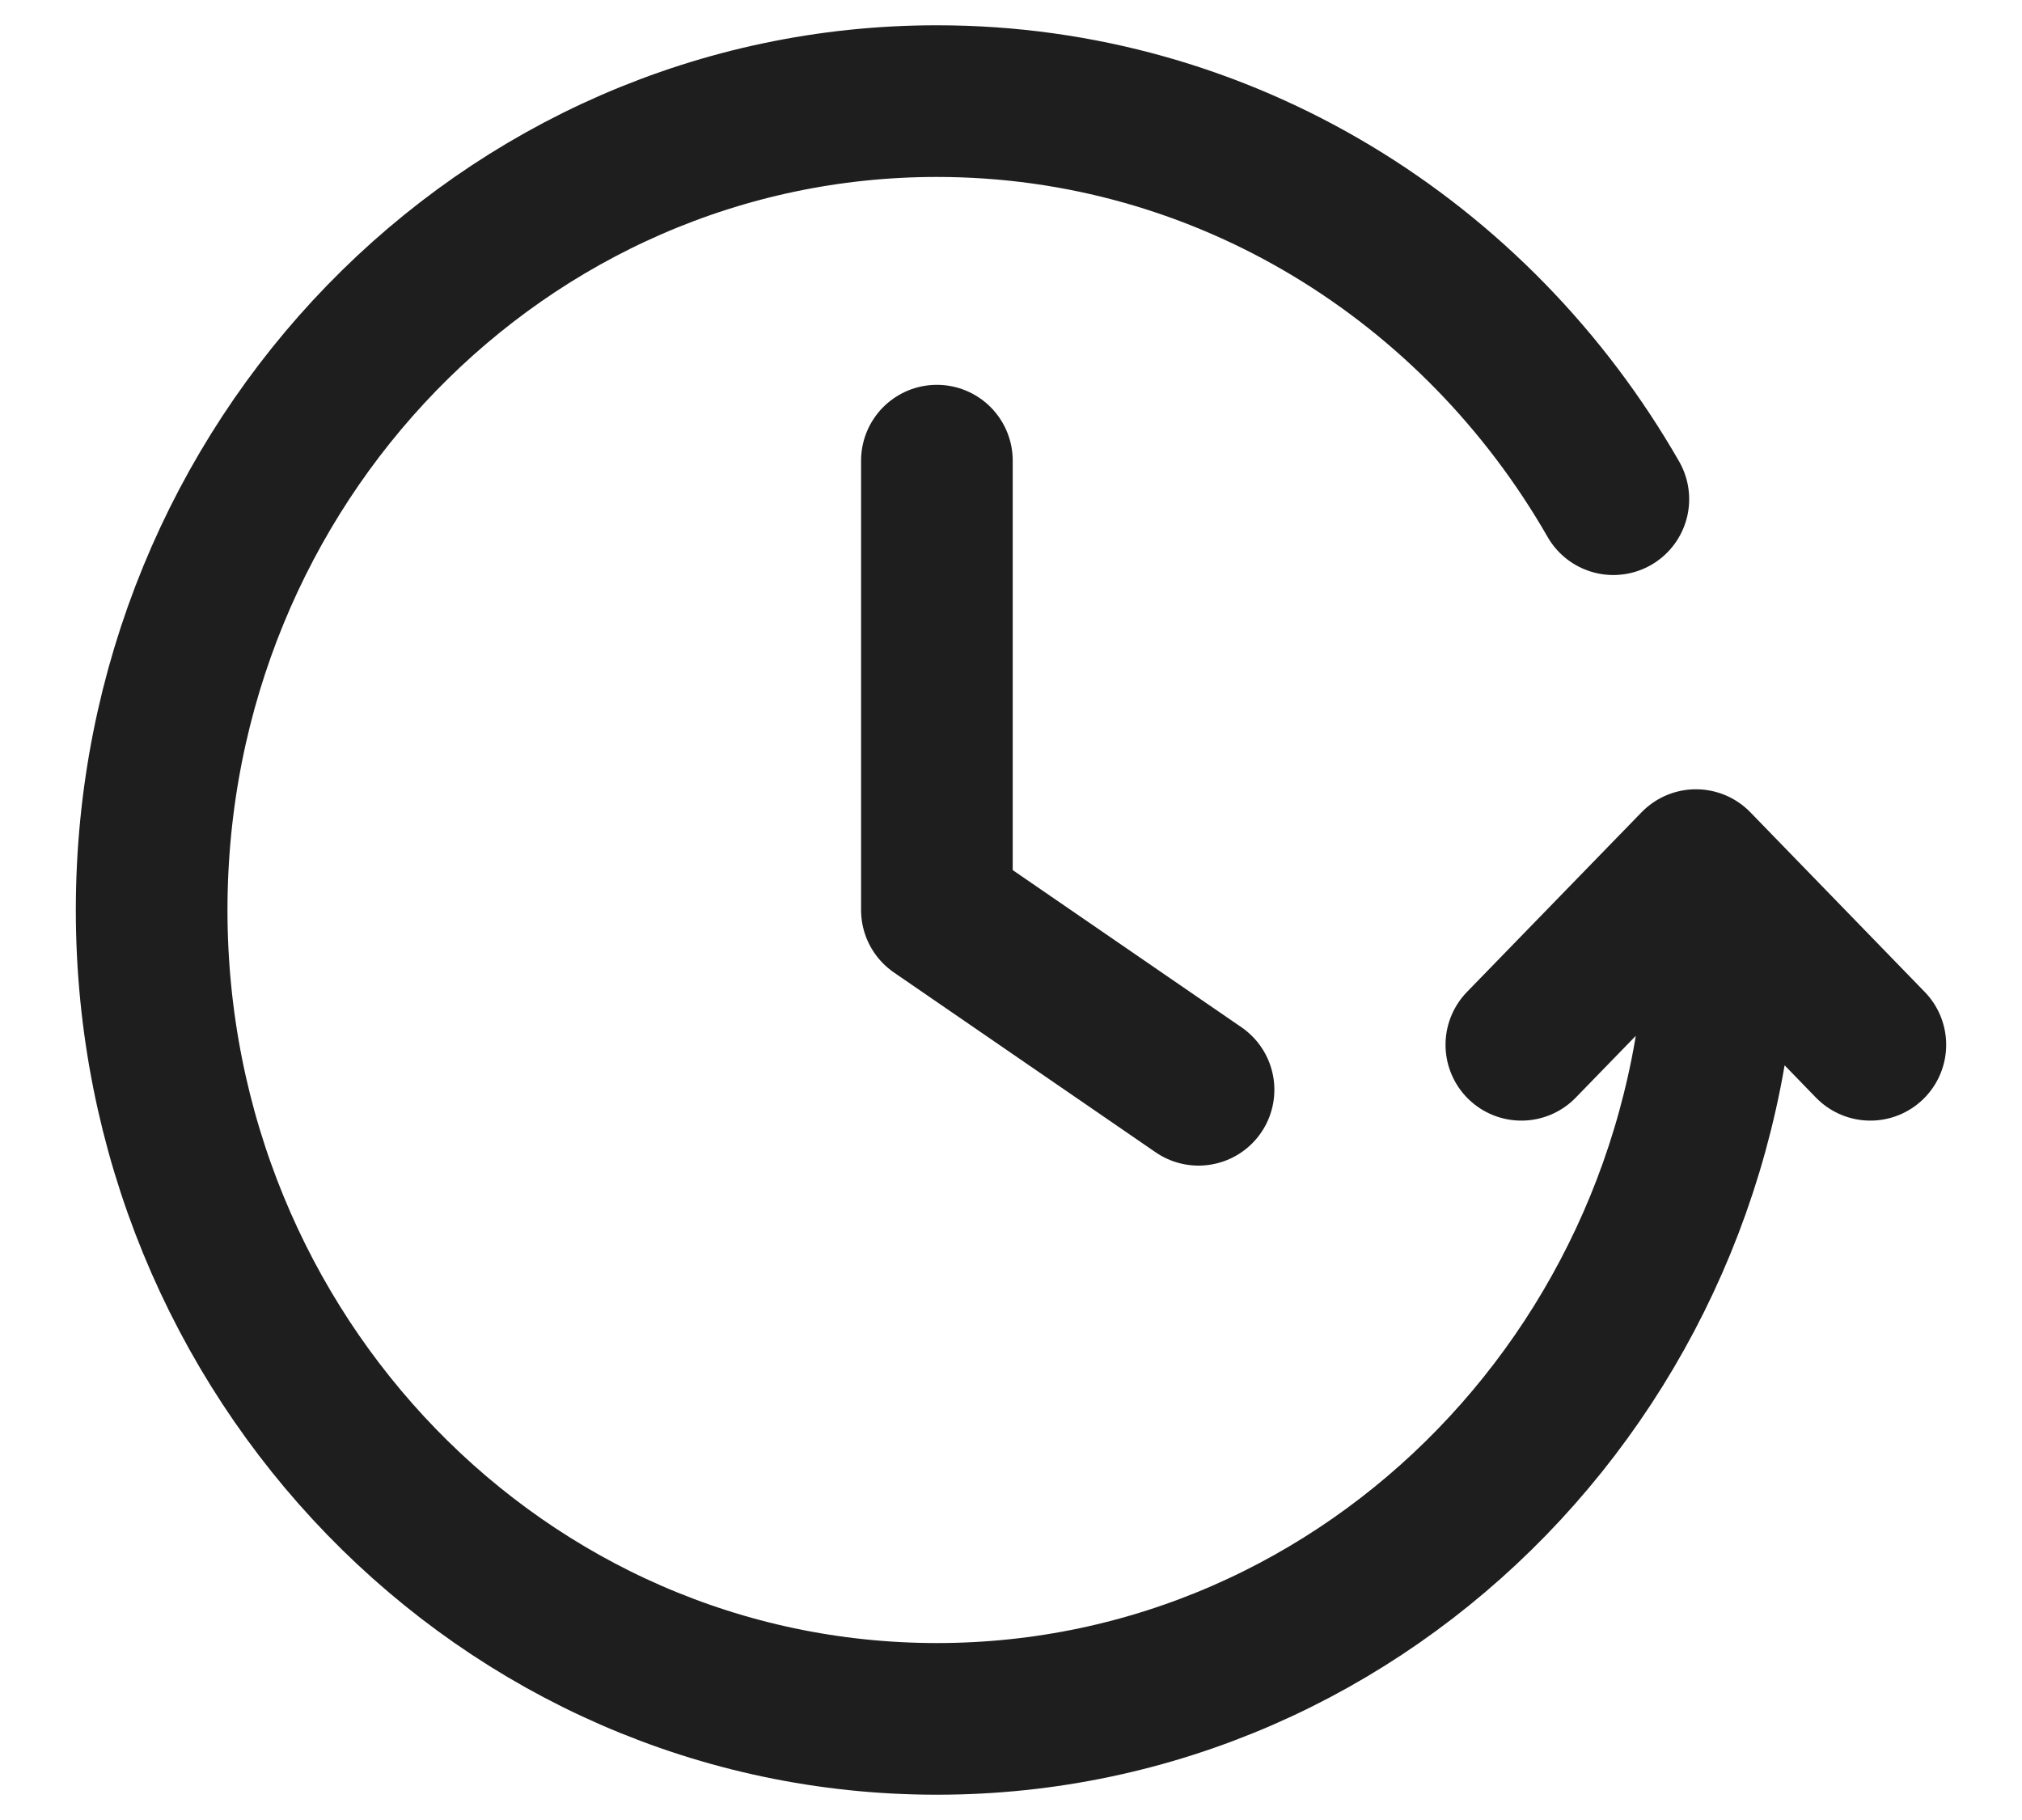 <svg width="20" height="18" viewBox="0 0 20 18" fill="none" xmlns="http://www.w3.org/2000/svg">
    <path d="M18.5 10.333L16.775 8.556L15.048 10.333M17.033 9C17.033 13.418 13.556 17 9.267 17C4.977 17 1.5 13.418 1.5 9C1.5 4.582 4.977 1 9.267 1C12.116 1 14.607 2.581 15.958 4.937M9.267 4.556V9L11.855 10.778" stroke="#1E1E1E" stroke-width="1.5" stroke-linecap="round" stroke-linejoin="round"/>
</svg>
